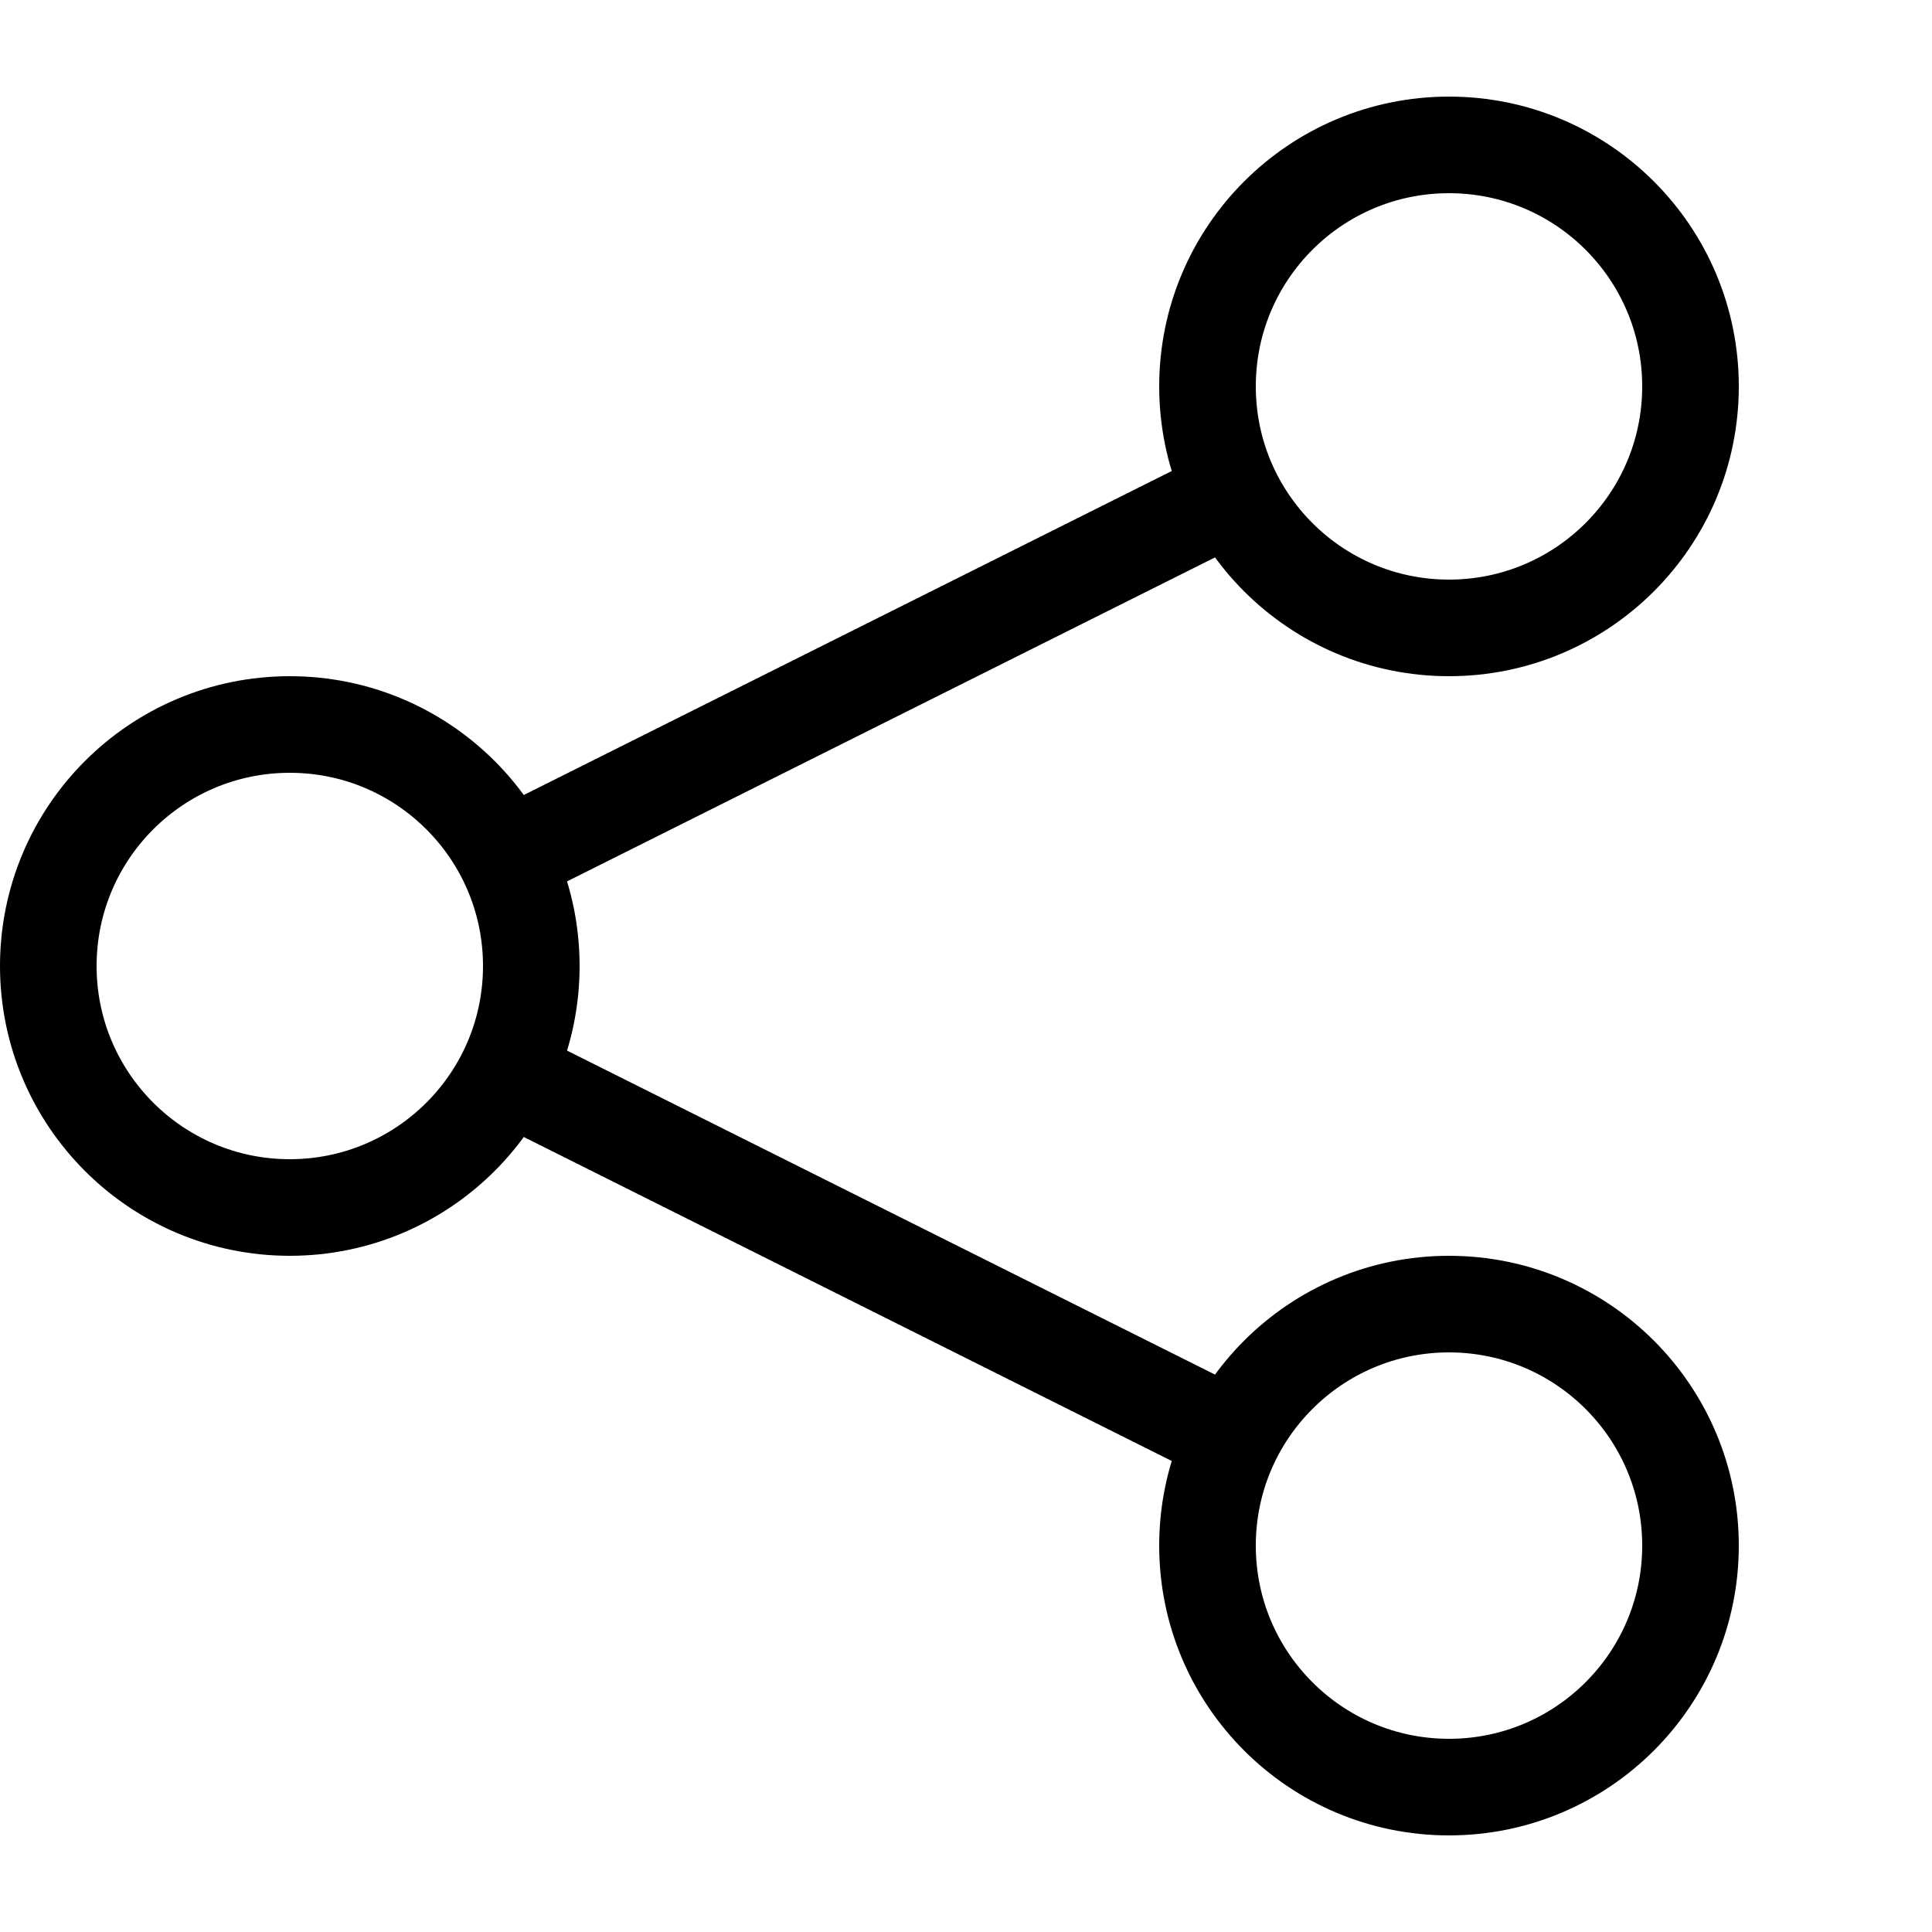 <svg width="20" height="20" viewBox="0 0 20 20" fill="none" xmlns="http://www.w3.org/2000/svg">
<g clip-path="url(#clip0_325_3900)">
<path d="M5 9L13 5M5.5 11.25L13 15" stroke="black"/>
<circle cx="3" cy="10" r="2.5" stroke="black"/>
<circle cx="15" cy="16" r="2.5" stroke="black"/>
<circle cx="15" cy="4" r="2.5" stroke="black"/>
</g>
<defs>
<clipPath id="clip0_325_3900">
<rect width="20" height="20" fill="white"/>
</clipPath>
</defs>
</svg>
